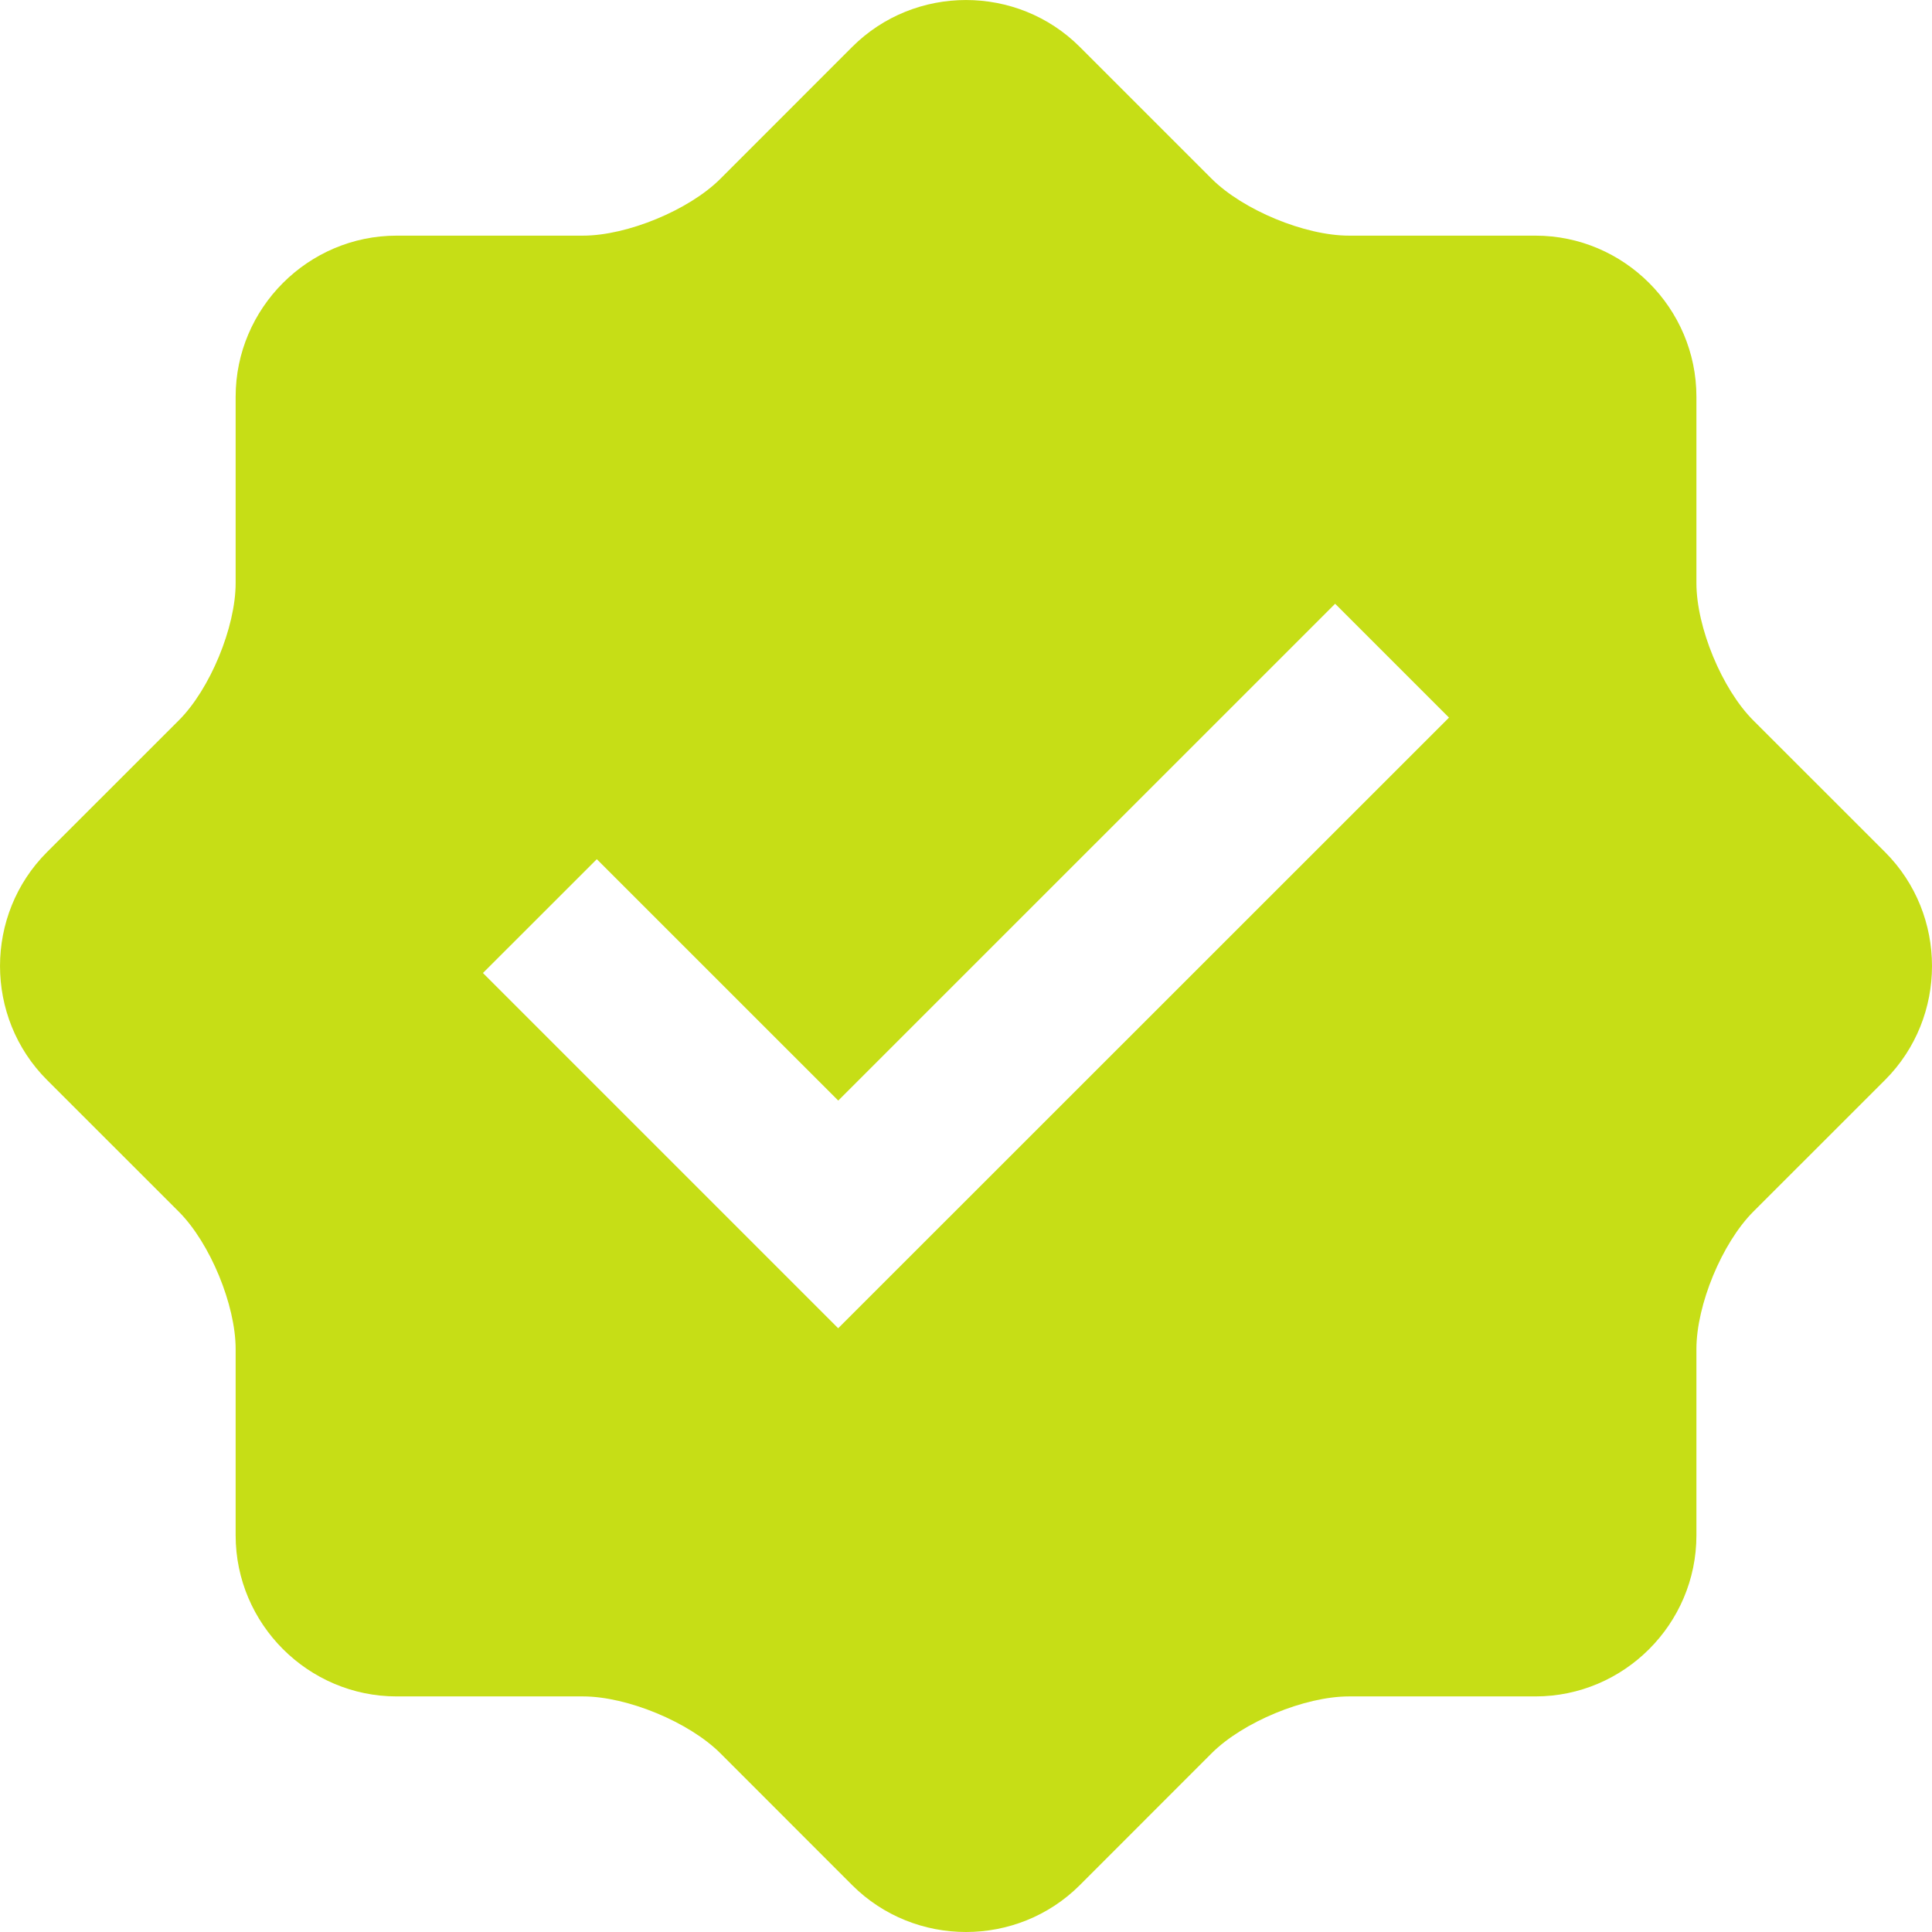 <svg width="32" height="32" viewBox="0 0 32 32" fill="none" xmlns="http://www.w3.org/2000/svg">
<g clip-path="url(#clip0_63_492)">
<path d="M31.223 14.114L29.04 11.932C28.522 11.414 28.098 10.391 28.098 9.657V6.571C28.098 5.103 26.898 3.903 25.431 3.903H22.344C21.61 3.903 20.586 3.477 20.068 2.96L17.886 0.778C16.849 -0.259 15.151 -0.259 14.114 0.778L11.932 2.961C11.414 3.479 10.388 3.903 9.656 3.903H6.57C5.104 3.903 3.903 5.103 3.903 6.571V9.657C3.903 10.388 3.479 11.415 2.961 11.932L0.778 14.114C-0.259 15.151 -0.259 16.849 0.778 17.887L2.961 20.069C3.479 20.587 3.903 21.614 3.903 22.345V25.431C3.903 26.898 5.104 28.098 6.57 28.098H9.656C10.389 28.098 11.414 28.523 11.932 29.04L14.114 31.223C15.151 32.259 16.849 32.259 17.886 31.223L20.068 29.04C20.586 28.522 21.61 28.098 22.344 28.098H25.431C26.899 28.098 28.098 26.898 28.098 25.431V22.345C28.098 21.611 28.523 20.587 29.04 20.069L31.223 17.887C32.259 16.849 32.259 15.151 31.223 14.114ZM13.883 22L7.999 16.116L9.885 14.231L13.884 18.229L22.114 10L24 11.886L13.883 22Z" fill="#C6DE16"/>
</g>
<defs>
<clipPath id="clip0_63_492">
<rect width="32" height="32" fill="white"/>
</clipPath>
</defs>
</svg>

